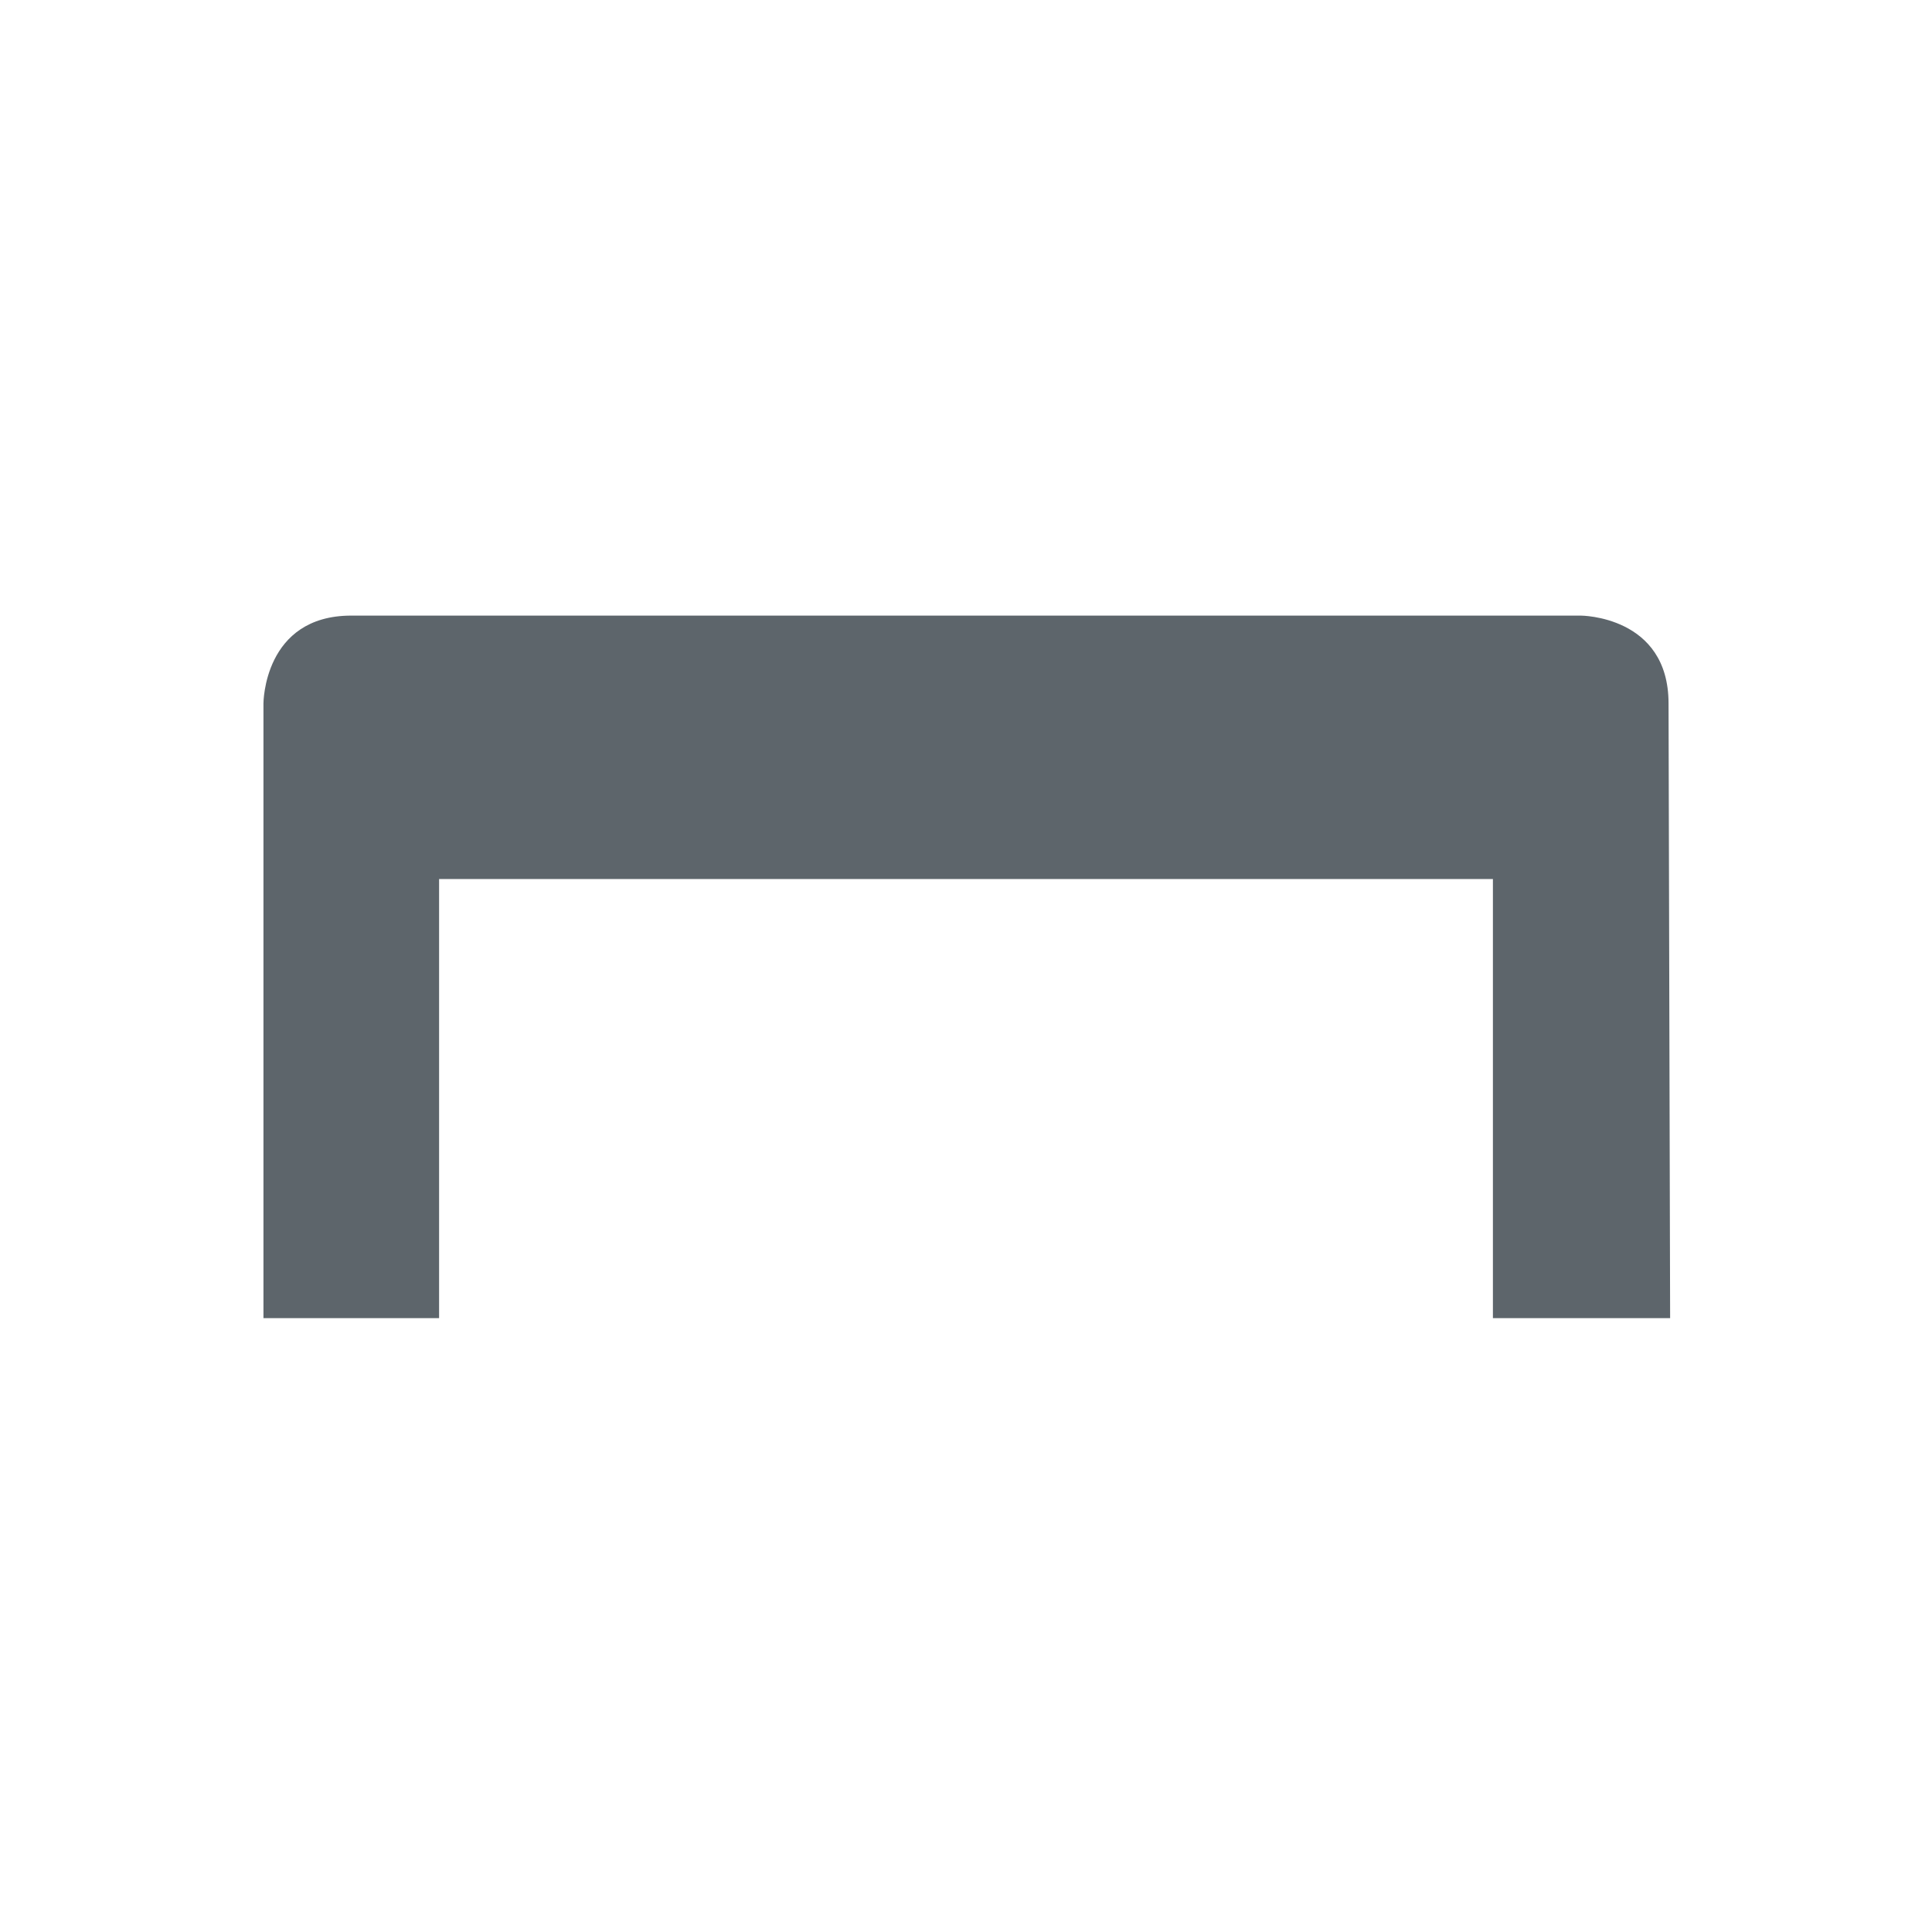 <svg xmlns="http://www.w3.org/2000/svg" width="22" height="22"><defs><style id="current-color-scheme" type="text/css"></style></defs><path d="M4 7.01c-1 0-1 1-1 1v7h2v-5h12v5h2.018l-.018-7c0-1-1-1-1-1H4z" fill="currentColor" color="#5d656b"/></svg>